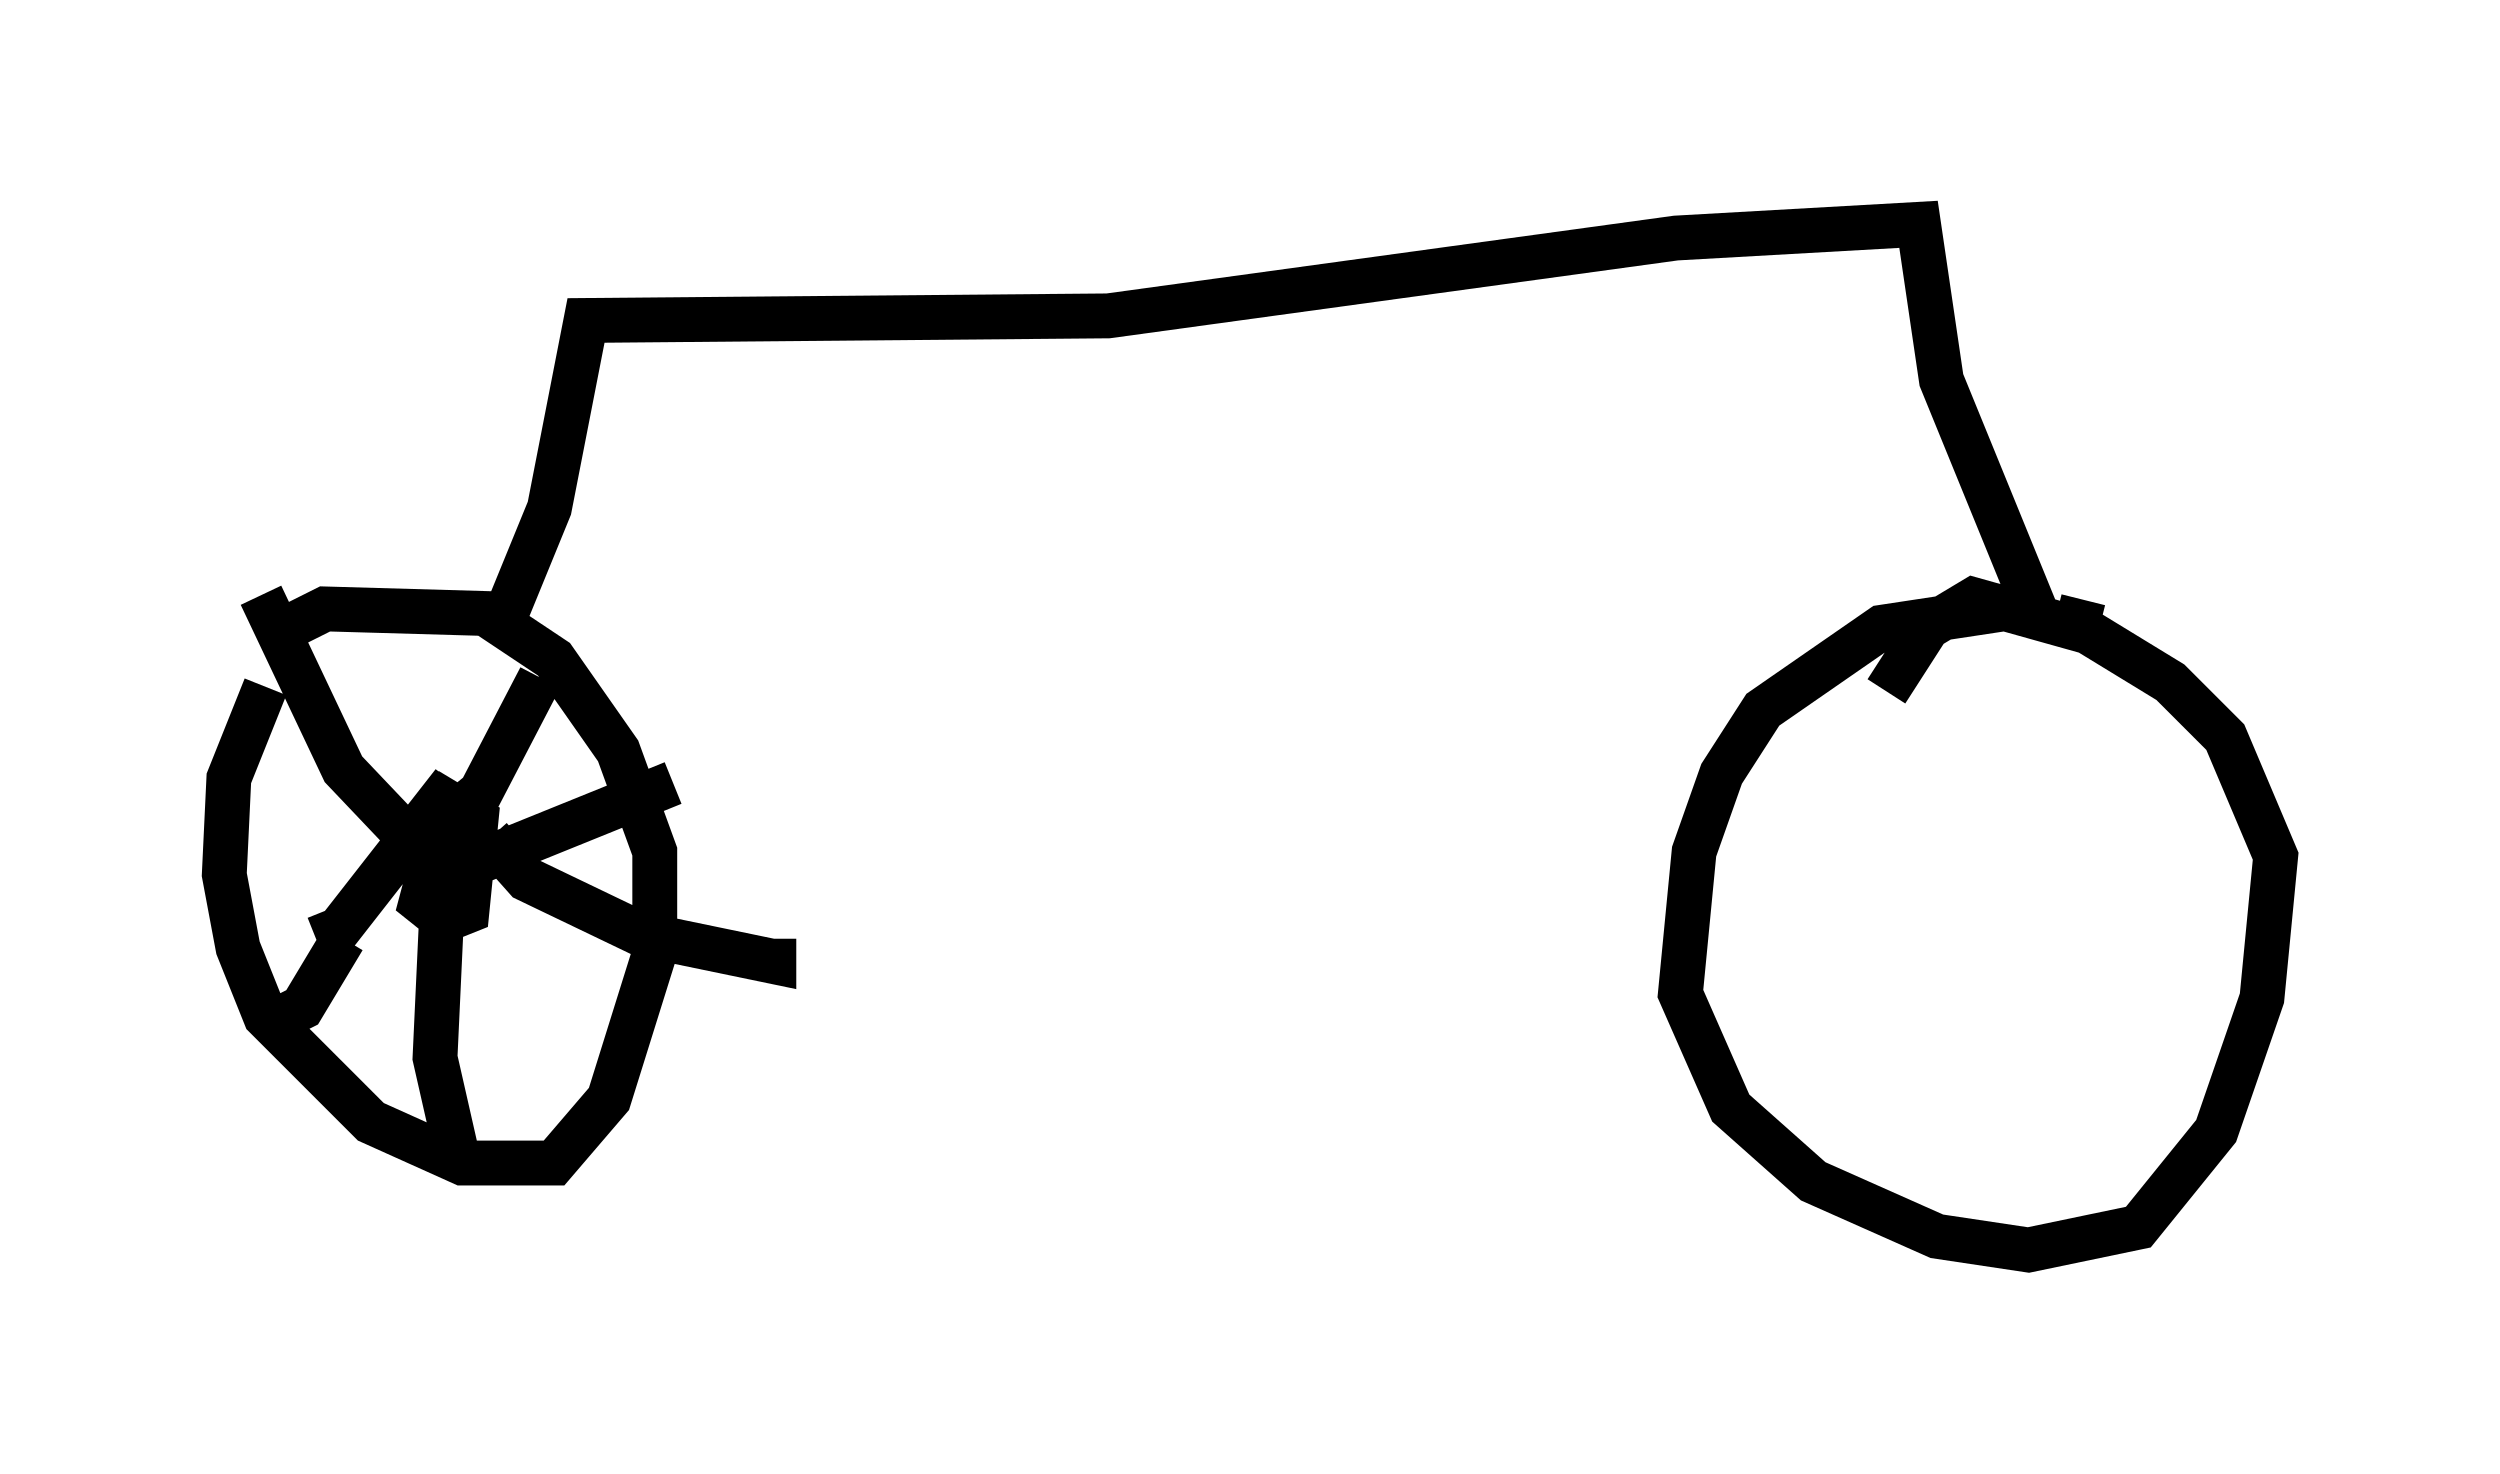 <?xml version="1.0" encoding="utf-8" ?>
<svg baseProfile="full" height="32.867" version="1.1" width="55.734" xmlns="http://www.w3.org/2000/svg" xmlns:ev="http://www.w3.org/2001/xml-events" xmlns:xlink="http://www.w3.org/1999/xlink"><defs /><rect fill="white" height="32.867" width="55.734" x="0" y="0" /><path d="M8.879, 12.861 m-2.96, 2.45 l-0.817, 2.042 -0.102, 2.144 l0.306, 1.633 0.613, 1.531 l2.348, 2.348 2.042, 0.919 l2.042, 0.0 1.225, -1.429 l1.021, -3.267 0.0, -2.246 l-0.817, -2.246 -1.429, -2.042 l-1.531, -1.021 -3.573, -0.102 l-1.225, 0.613 m6.023, 0.919 l-1.327, 2.552 -1.123, 0.919 m-3.777, -5.308 l1.838, 3.879 1.94, 2.042 m-2.552, 1.735 l0.51, -0.204 2.552, -3.267 m-0.204, 1.735 l-0.204, 4.39 0.51, 2.246 m0.715, -7.146 l0.817, 0.919 2.552, 1.225 l2.96, 0.613 0.0, -0.51 m-2.246, -3.471 l-4.288, 1.735 m-3.063, 1.735 l-0.919, 1.531 -0.613, 0.306 m3.675, -4.185 l-0.408, 1.531 0.51, 0.408 l0.51, -0.204 0.204, -2.042 l-0.51, -0.306 -0.102, 0.408 m1.327, -4.798 l0.919, -2.246 0.817, -4.185 l11.638, -0.102 12.658, -1.735 l5.41, -0.306 0.51, 3.471 l2.042, 5.002 -3.369, 0.51 l-2.654, 1.838 -0.919, 1.429 l-0.613, 1.735 -0.306, 3.165 l1.123, 2.552 1.838, 1.633 l2.756, 1.225 2.042, 0.306 l2.45, -0.51 1.735, -2.144 l1.021, -2.96 0.306, -3.165 l-1.123, -2.654 -1.225, -1.225 l-1.838, -1.123 -2.552, -0.715 l-1.021, 0.613 -0.919, 1.429 m4.39, -2.042 l-0.204, 0.817 " fill="none" stroke="black" stroke-width="1" /></svg>